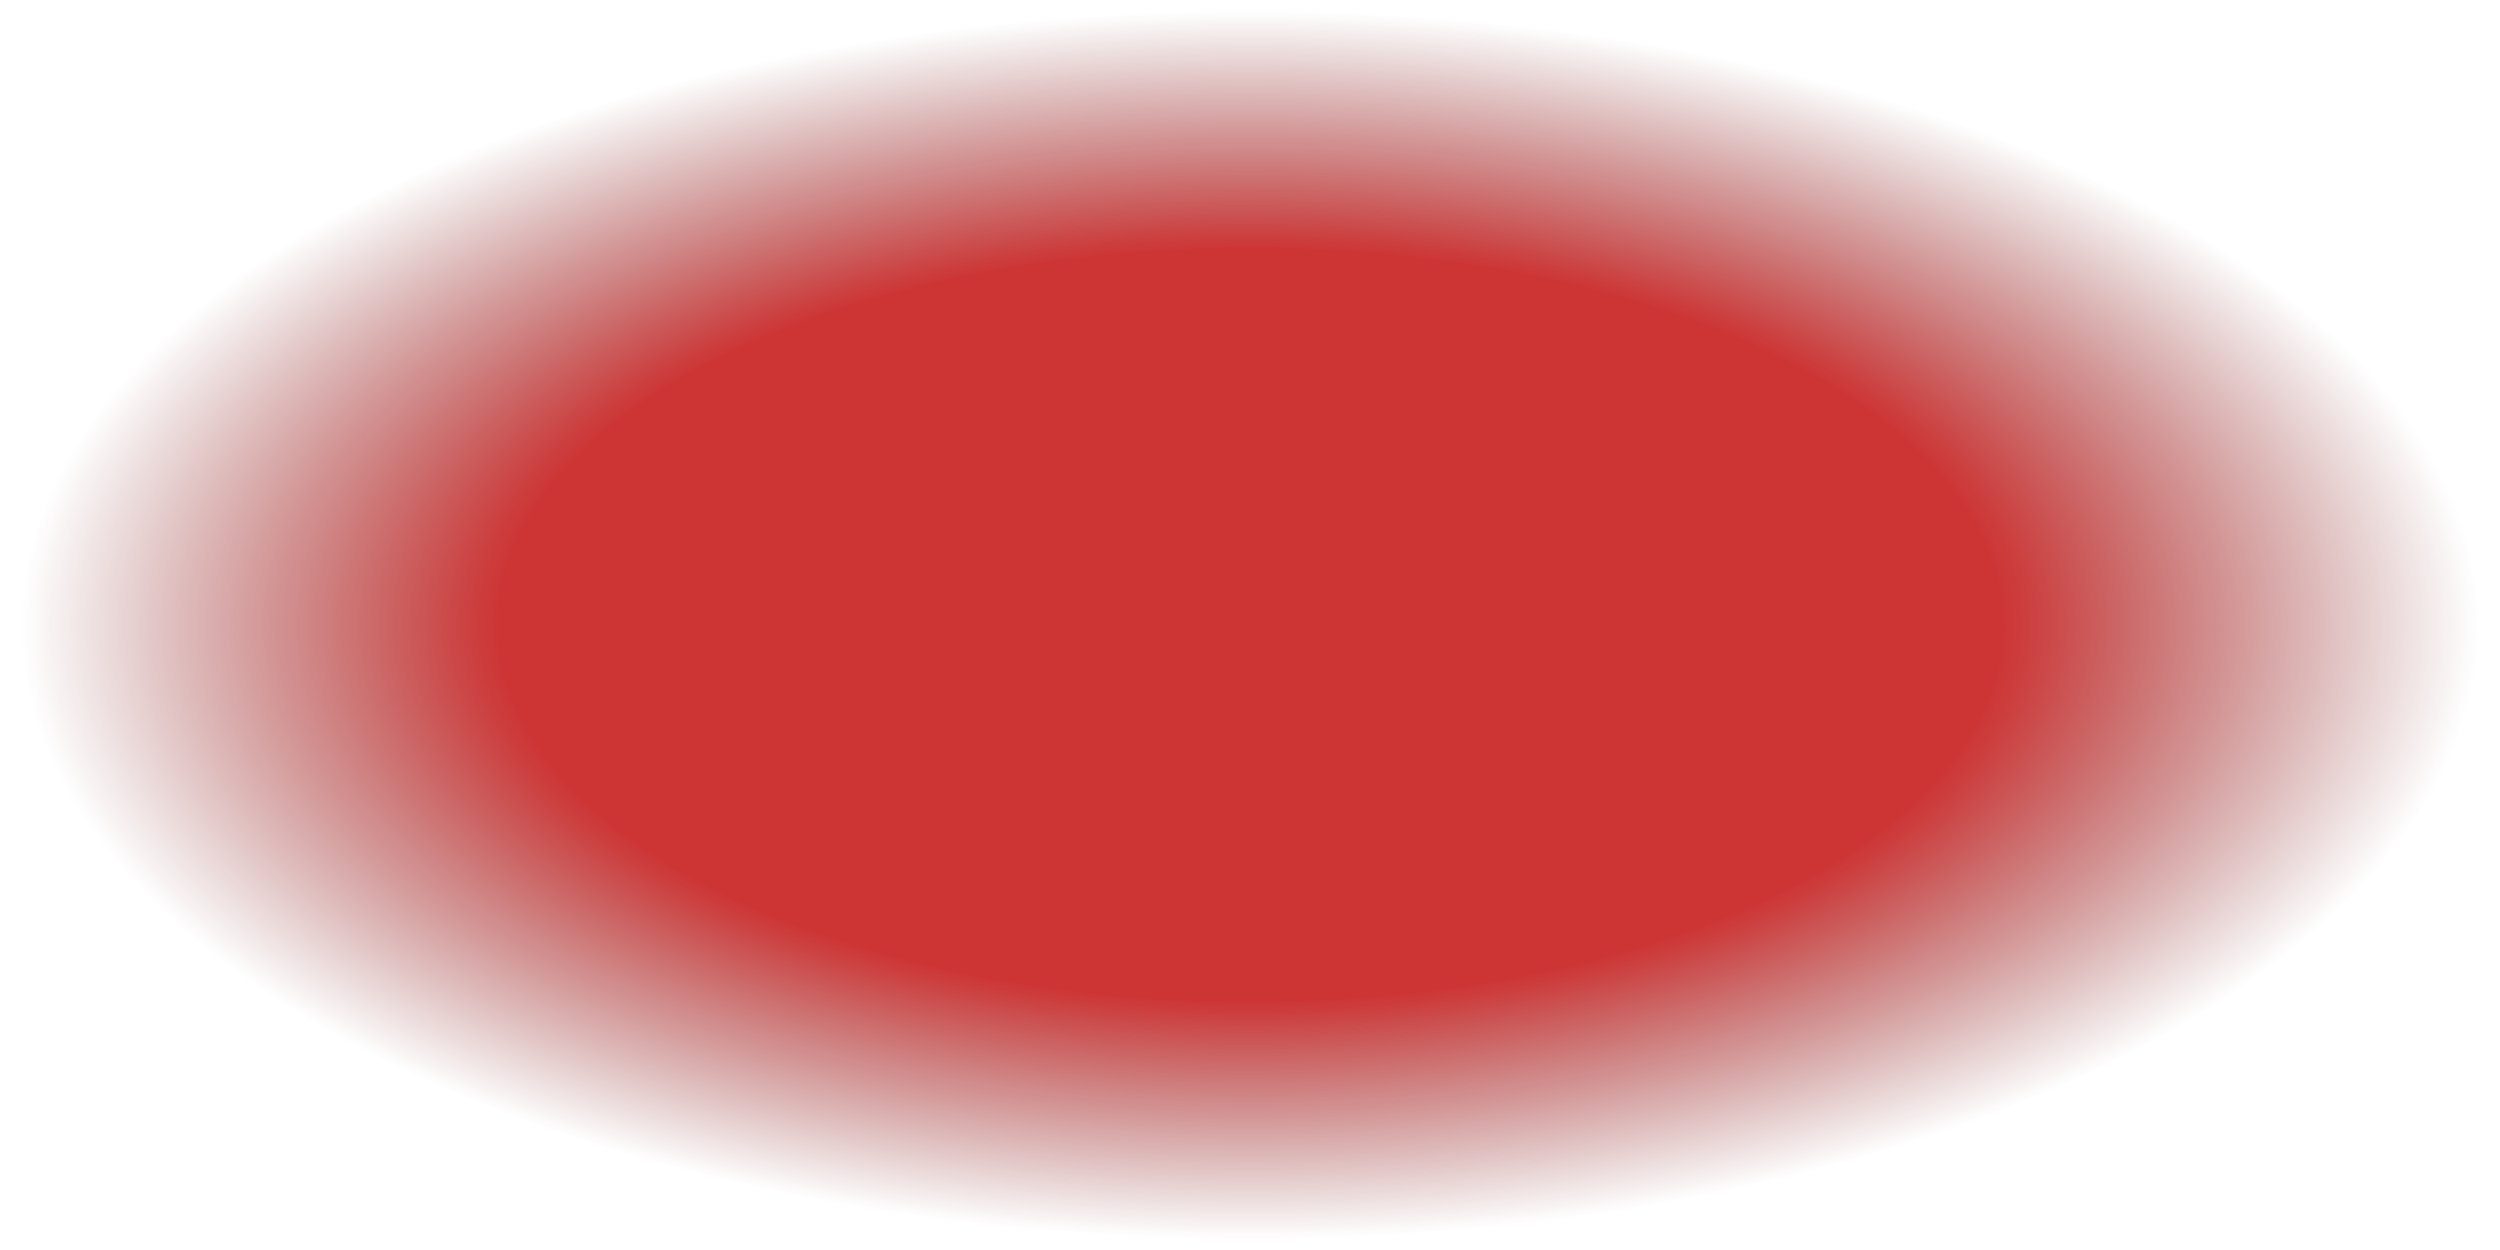 <?xml version="1.0" encoding="UTF-8" standalone="no"?>
<svg xmlns:ffdec="https://www.free-decompiler.com/flash" xmlns:xlink="http://www.w3.org/1999/xlink" ffdec:objectType="shape" height="20.0px" width="40.0px" xmlns="http://www.w3.org/2000/svg">
  <g transform="matrix(1.0, 0.0, 0.0, 1.0, 20.0, 10.0)">
    <path d="M14.15 -7.05 Q20.0 -4.1 20.0 0.0 20.0 1.3 19.4 2.5 18.15 5.05 14.15 7.1 8.3 10.0 0.0 10.0 -8.3 10.0 -14.15 7.1 -18.15 5.05 -19.4 2.5 -20.0 1.3 -20.0 0.0 -20.0 -4.1 -14.15 -7.05 -8.3 -10.0 0.0 -10.0 8.3 -10.0 14.15 -7.05" fill="url(#gradient0)" fill-rule="evenodd" stroke="none"/>
  </g>
  <defs>
    <radialGradient cx="0" cy="0" gradientTransform="matrix(0.024, 0.0, 0.0, 0.012, 0.0, 0.0)" gradientUnits="userSpaceOnUse" id="gradient0" r="819.2" spreadMethod="pad">
      <stop offset="0.612" stop-color="#c10202" stop-opacity="0.8"/>
      <stop offset="1.0" stop-color="#660000" stop-opacity="0.0"/>
    </radialGradient>
  </defs>
</svg>
